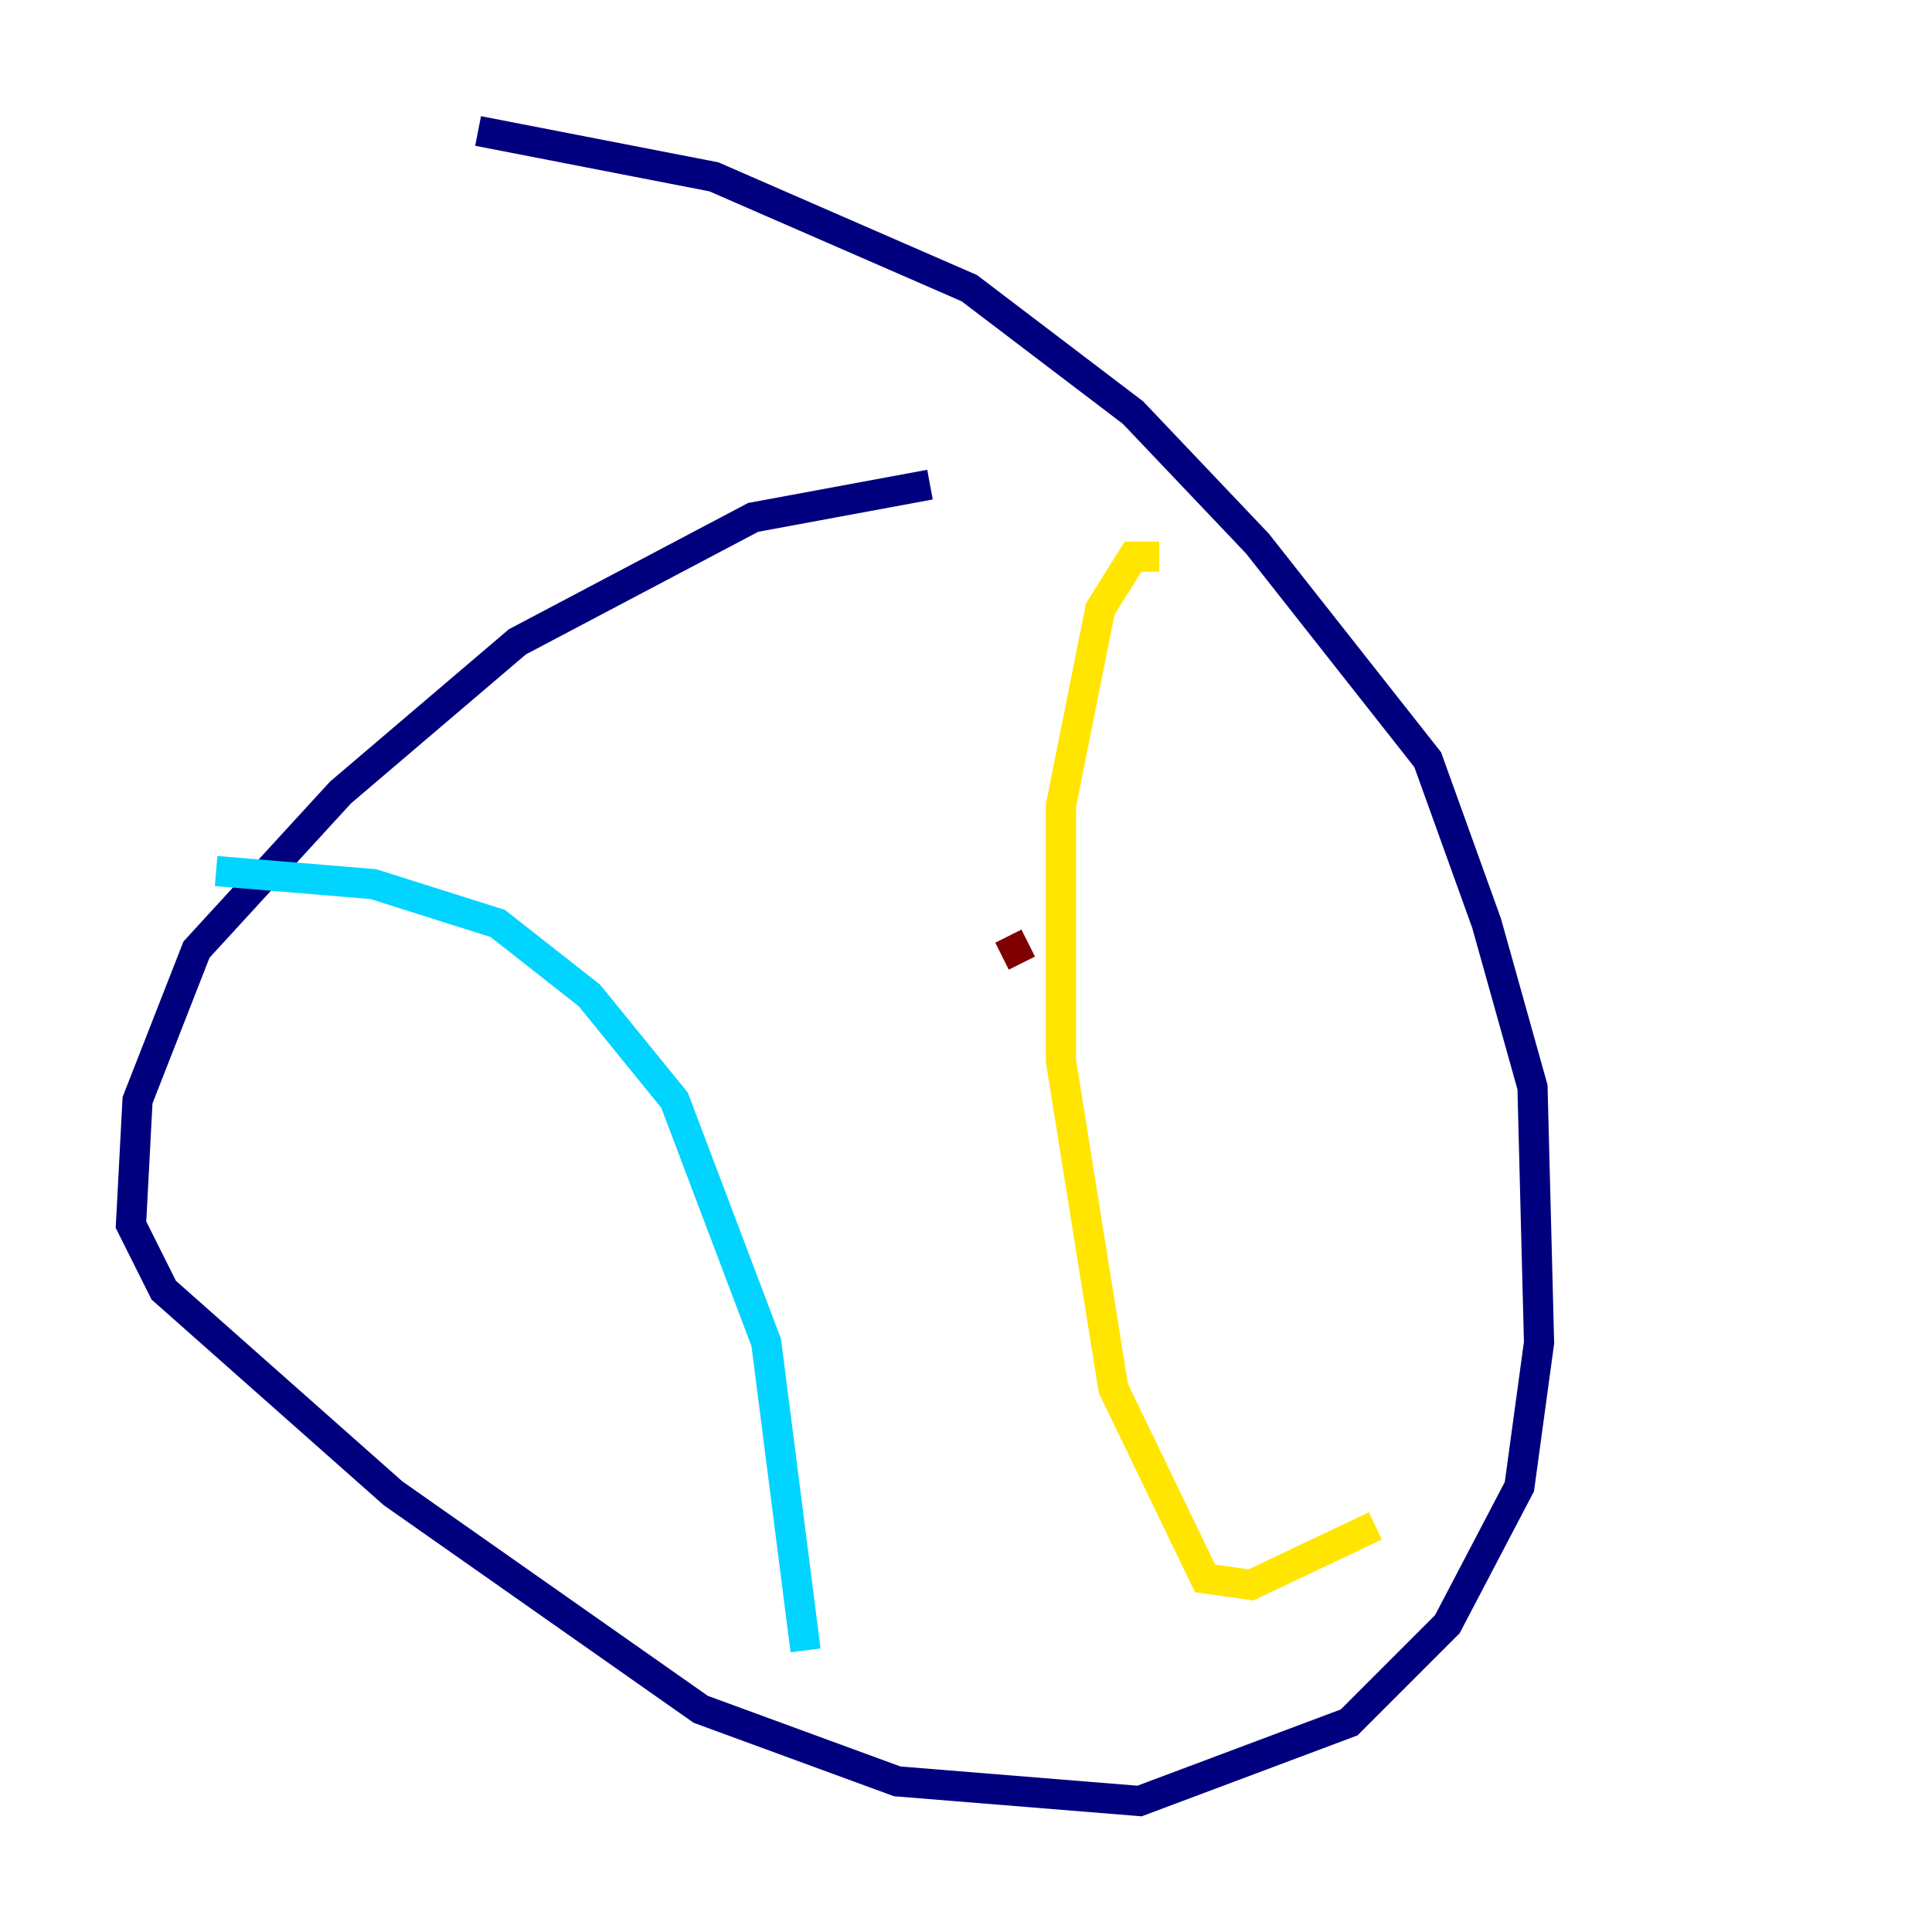 <?xml version="1.0" encoding="utf-8" ?>
<svg baseProfile="tiny" height="128" version="1.2" viewBox="0,0,128,128" width="128" xmlns="http://www.w3.org/2000/svg" xmlns:ev="http://www.w3.org/2001/xml-events" xmlns:xlink="http://www.w3.org/1999/xlink"><defs /><polyline fill="none" points="61.614,32.108 49.898,34.278 34.278,42.522 22.563,52.502 13.017,62.915 9.112,72.895 8.678,81.139 10.848,85.478 26.034,98.929 46.427,113.248 59.444,118.02 75.498,119.322 89.383,114.115 95.891,107.607 100.664,98.495 101.966,88.949 101.532,72.027 98.495,61.18 94.59,50.332 83.308,36.014 75.064,27.336 64.217,19.091 47.295,11.715 31.675,8.678" stroke="#00007f" stroke-width="2" /><polyline fill="none" points="14.319,57.709 24.732,58.576 32.976,61.18 39.051,65.953 44.691,72.895 50.766,88.949 53.37,109.342" stroke="#00d4ff" stroke-width="2" /><polyline fill="none" points="76.8,36.881 75.064,36.881 72.895,40.352 70.291,53.37 70.291,70.291 73.763,91.986 79.837,104.57 82.875,105.003 91.119,101.098" stroke="#ffe500" stroke-width="2" /><polyline fill="none" points="66.386,63.349 68.122,62.481" stroke="#7f0000" stroke-width="2" /></svg>